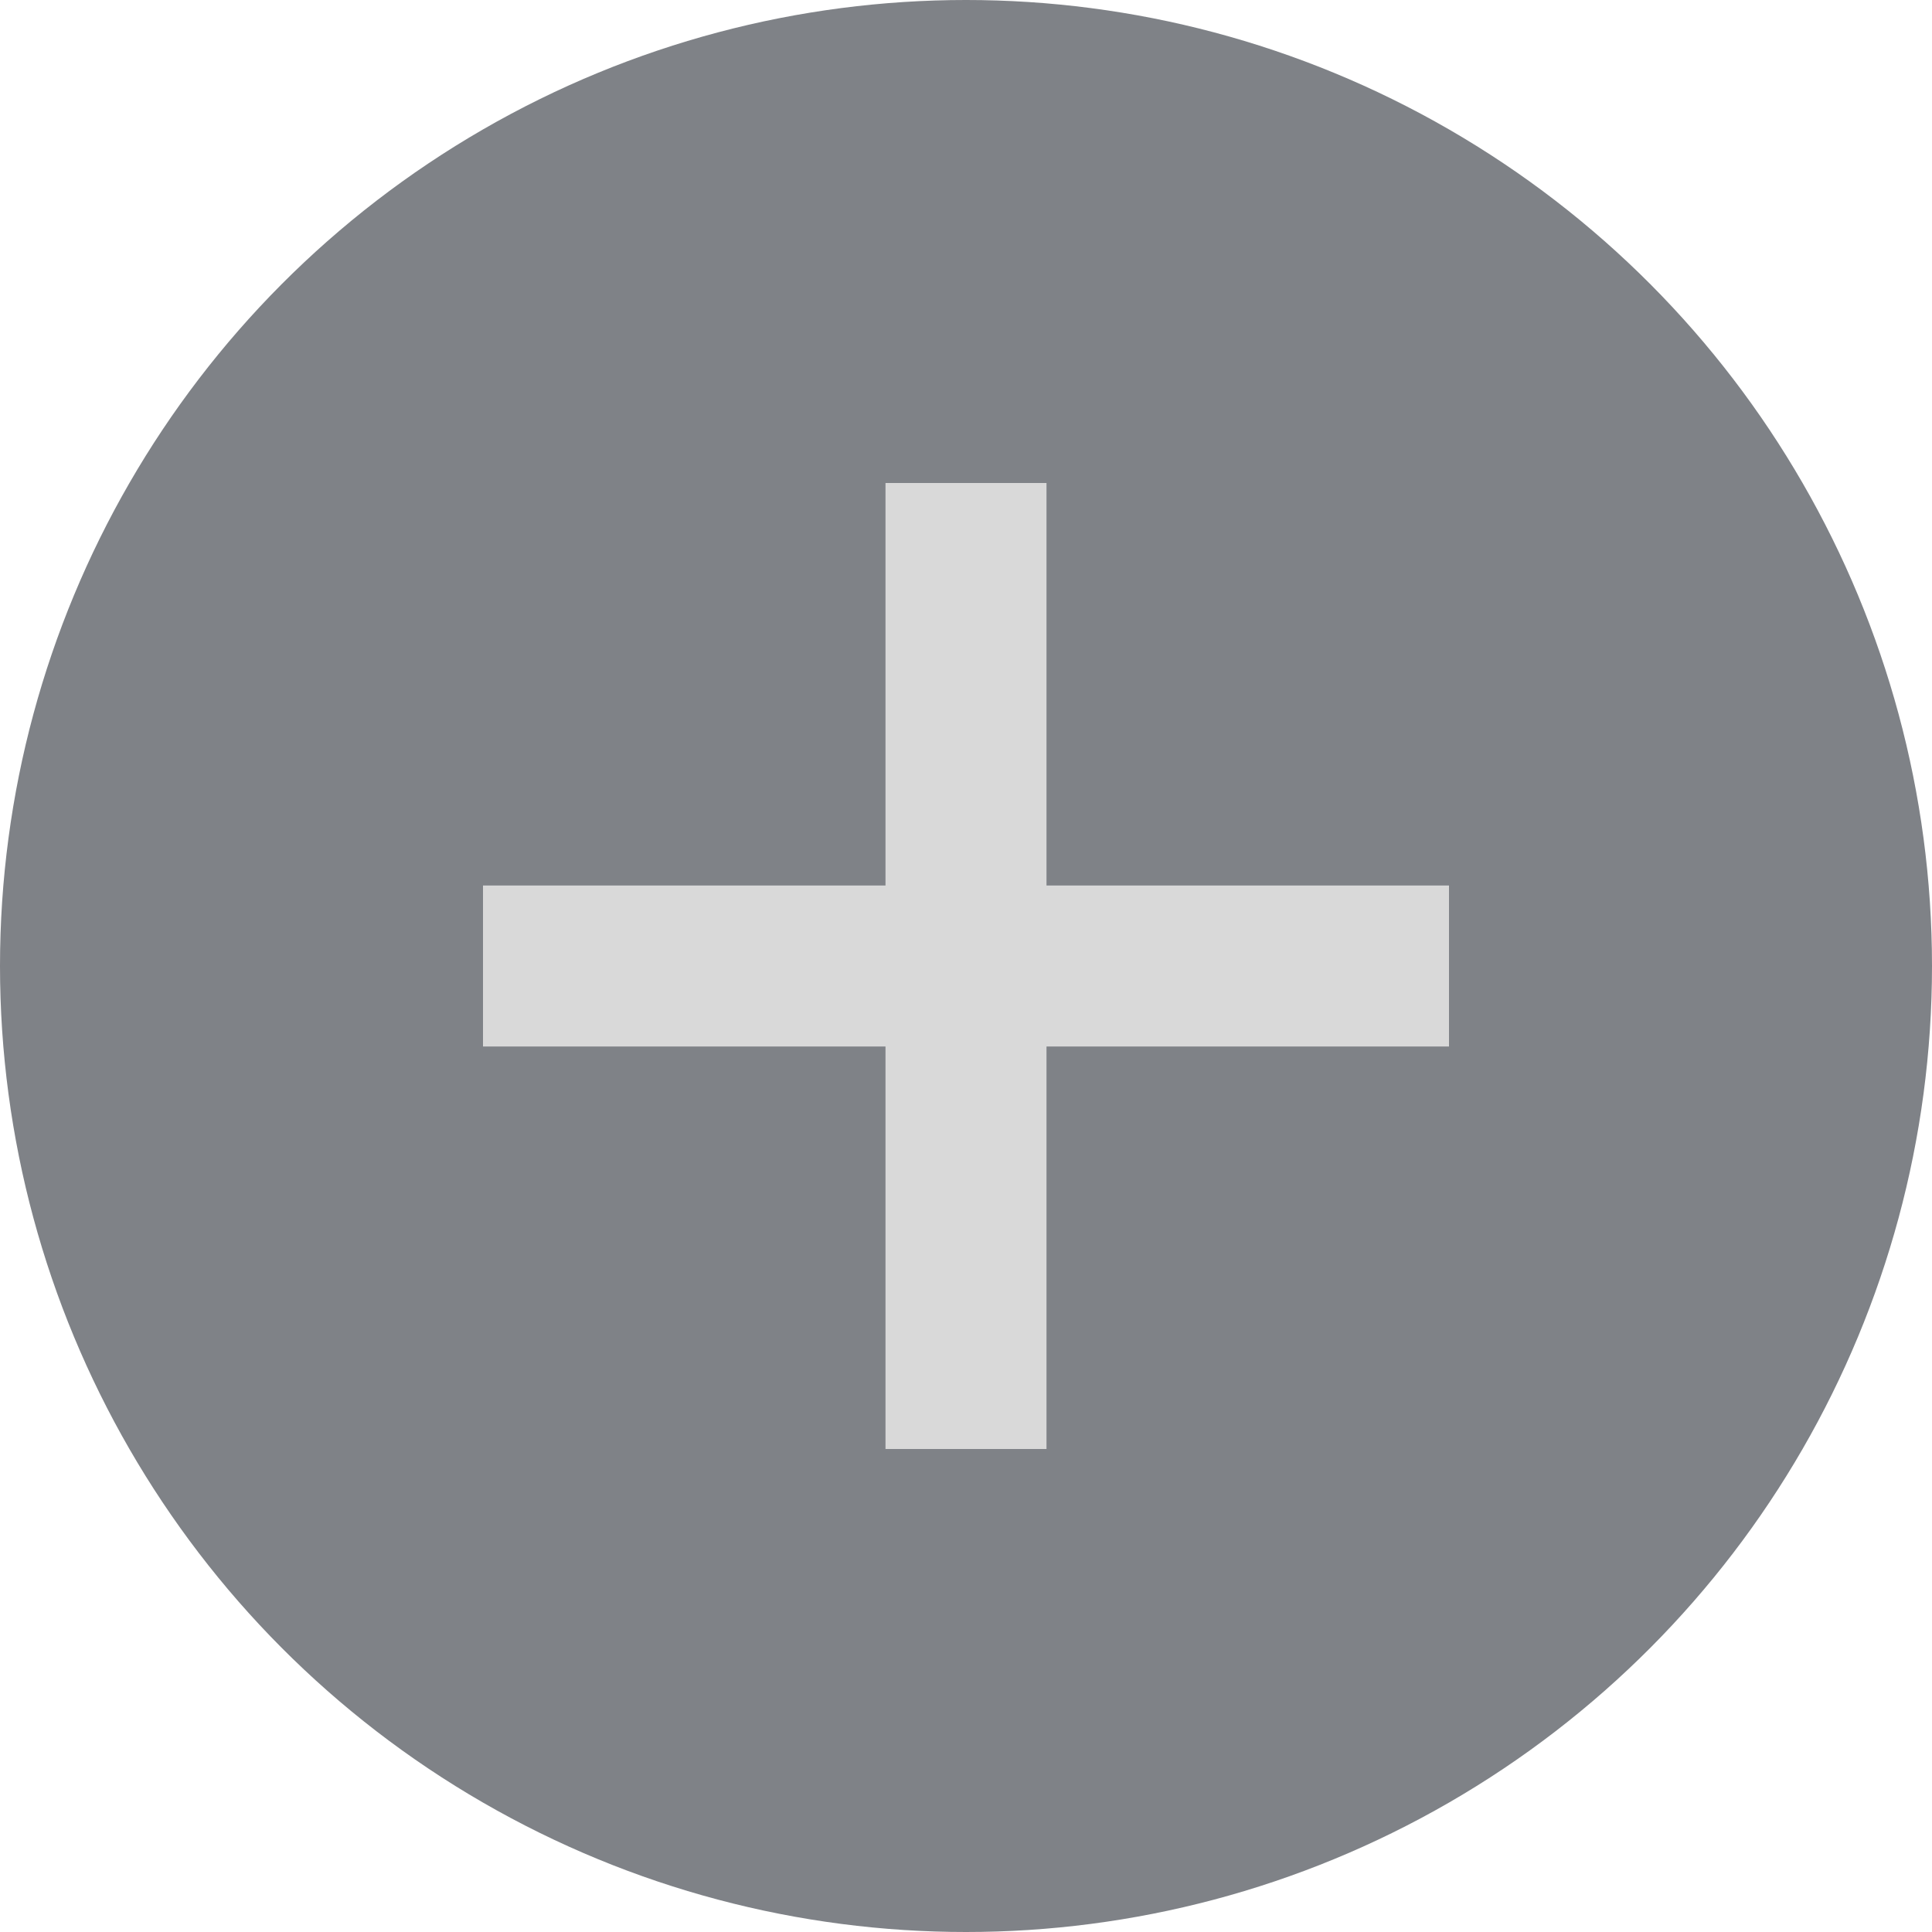 <svg width="24" height="24" viewBox="0 0 24 24" fill="none" xmlns="http://www.w3.org/2000/svg">
<circle cx="12" cy="12" r="12" fill="#7F8287"/>
<rect x="11" y="6" width="2" height="12" fill="#D9D9D9"/>
<rect x="6" y="13" width="2" height="12" transform="rotate(-90 6 13)" fill="#D9D9D9"/>
</svg>
